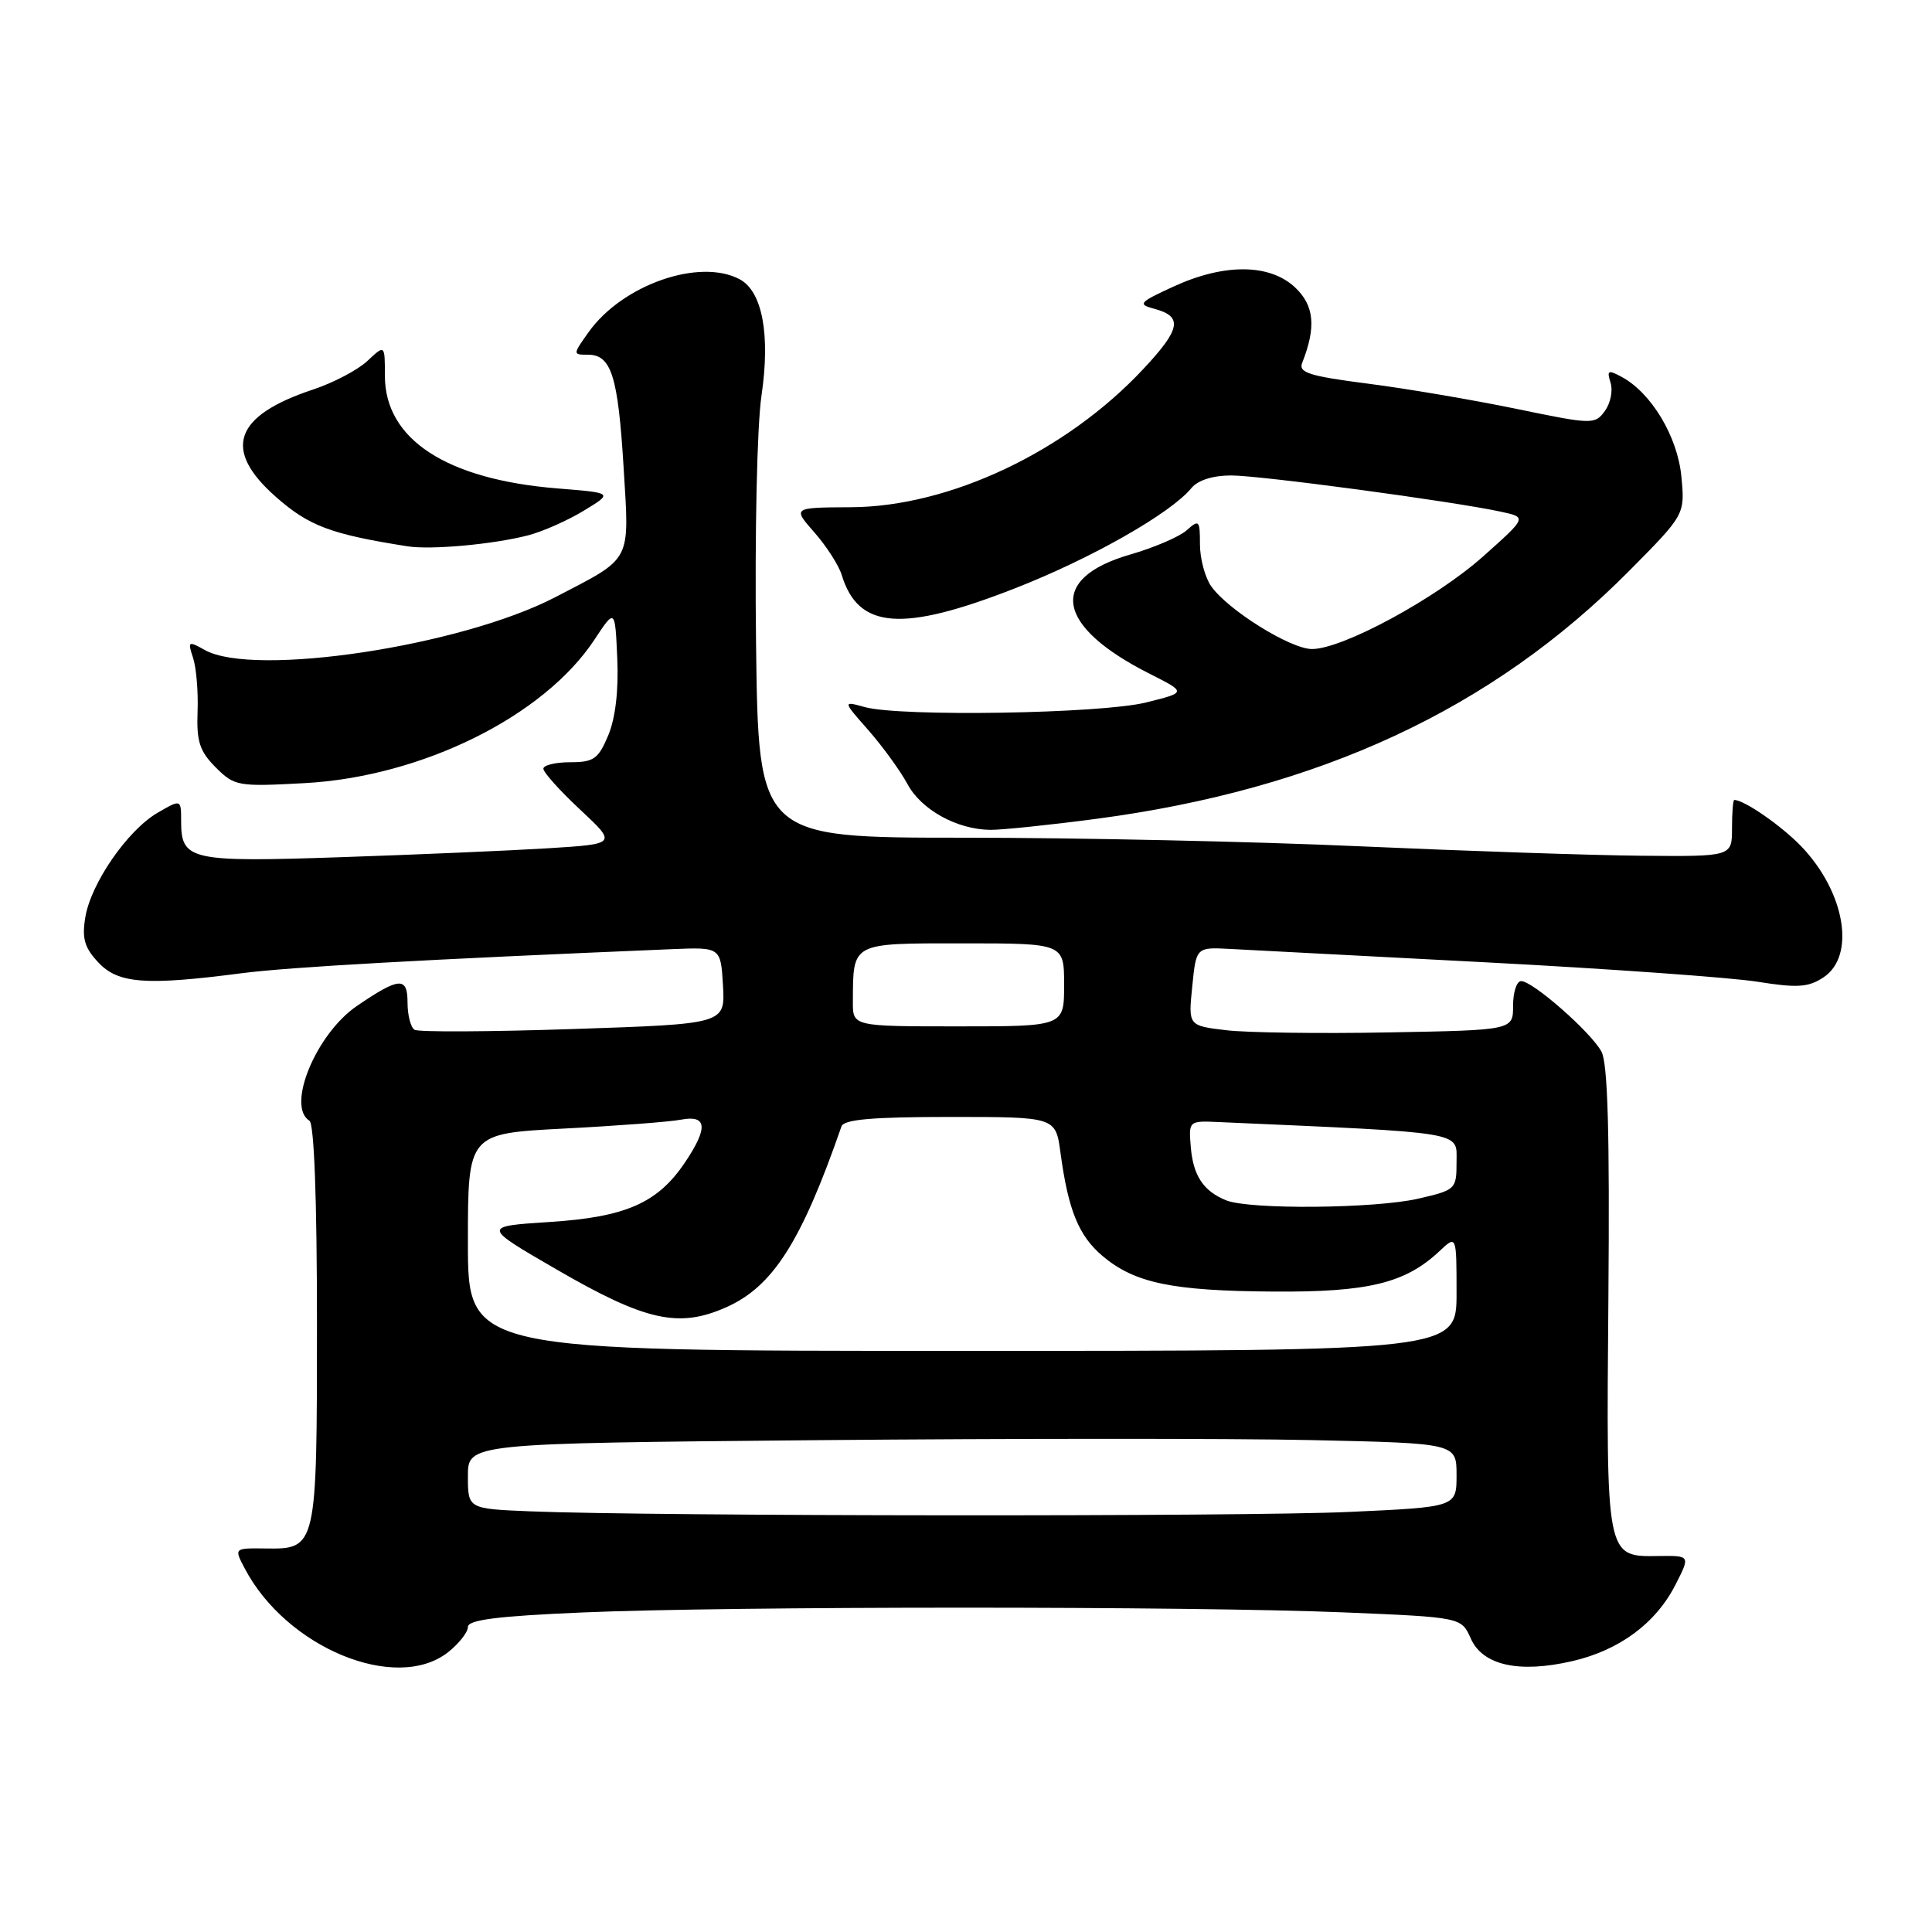 <?xml version="1.0" encoding="UTF-8" standalone="no"?>
<!DOCTYPE svg PUBLIC "-//W3C//DTD SVG 1.1//EN" "http://www.w3.org/Graphics/SVG/1.1/DTD/svg11.dtd" >
<svg xmlns="http://www.w3.org/2000/svg" xmlns:xlink="http://www.w3.org/1999/xlink" version="1.1" viewBox="0 0 256 256">
 <g >
 <path fill="currentColor"
d=" M 59.37 218.93 C 60.81 217.79 62.00 216.28 62.00 215.58 C 62.00 214.64 65.91 214.14 77.16 213.66 C 96.58 212.82 157.84 212.81 178.07 213.65 C 193.64 214.30 193.64 214.30 194.89 217.12 C 196.47 220.67 201.27 221.74 208.33 220.11 C 214.57 218.67 219.40 215.10 222.00 210.00 C 223.98 206.13 223.98 206.13 219.81 206.18 C 212.77 206.28 212.83 206.61 213.12 172.00 C 213.30 150.12 213.04 140.89 212.20 139.34 C 210.80 136.76 203.10 130.00 201.56 130.00 C 200.97 130.00 200.49 131.46 200.49 133.25 C 200.50 136.50 200.50 136.50 184.00 136.80 C 174.93 136.97 165.24 136.84 162.48 136.51 C 157.45 135.91 157.45 135.91 157.98 130.71 C 158.50 125.50 158.50 125.50 163.00 125.74 C 165.47 125.87 180.78 126.67 197.00 127.52 C 213.22 128.37 229.36 129.53 232.85 130.08 C 238.15 130.93 239.61 130.83 241.60 129.52 C 245.92 126.69 244.51 118.25 238.69 112.16 C 236.08 109.44 231.13 106.00 229.80 106.00 C 229.63 106.00 229.50 107.69 229.50 109.75 C 229.50 113.50 229.50 113.50 217.50 113.39 C 210.90 113.33 194.12 112.76 180.22 112.14 C 166.31 111.51 142.69 111.00 127.72 111.00 C 100.50 111.00 100.50 111.00 100.18 85.25 C 100.00 70.71 100.31 56.42 100.90 52.43 C 102.09 44.35 101.02 38.62 98.02 37.01 C 92.69 34.16 82.47 37.73 78.00 44.00 C 75.88 46.98 75.88 47.00 77.90 47.00 C 81.00 47.00 81.89 49.80 82.63 61.92 C 83.40 74.66 83.86 73.78 73.58 79.13 C 61.07 85.63 33.66 89.76 27.16 86.14 C 24.94 84.90 24.85 84.96 25.58 87.16 C 26.01 88.45 26.28 91.66 26.18 94.29 C 26.03 98.25 26.45 99.54 28.58 101.68 C 31.08 104.17 31.50 104.25 40.34 103.77 C 55.89 102.93 72.05 94.93 78.76 84.77 C 81.50 80.62 81.50 80.62 81.79 87.24 C 81.98 91.46 81.55 95.15 80.60 97.43 C 79.28 100.57 78.68 101.00 75.55 101.00 C 73.60 101.00 72.00 101.39 72.00 101.86 C 72.00 102.34 74.19 104.78 76.87 107.28 C 81.74 111.83 81.74 111.83 72.62 112.40 C 67.60 112.71 55.28 113.24 45.22 113.58 C 25.18 114.26 24.00 114.00 24.00 108.82 C 24.00 105.89 24.00 105.89 20.89 107.69 C 16.90 110.01 12.03 117.06 11.30 121.57 C 10.84 124.35 11.20 125.59 13.04 127.54 C 15.67 130.34 19.32 130.61 32.00 128.96 C 38.33 128.14 55.94 127.15 89.00 125.77 C 95.50 125.50 95.50 125.50 95.80 130.59 C 96.09 135.68 96.09 135.68 75.97 136.35 C 64.91 136.72 55.43 136.77 54.93 136.45 C 54.42 136.14 54.00 134.51 54.00 132.83 C 54.00 129.39 52.92 129.46 47.30 133.29 C 41.89 136.97 37.91 146.59 41.00 148.50 C 41.63 148.89 42.00 158.95 42.00 175.37 C 42.00 205.16 41.97 205.28 35.18 205.18 C 31.01 205.13 31.01 205.13 32.42 207.81 C 37.93 218.34 52.48 224.34 59.37 218.93 Z  M 145.20 108.51 C 174.87 104.59 197.70 93.97 215.89 75.63 C 223.27 68.18 223.27 68.18 222.79 63.13 C 222.28 57.83 218.80 52.04 214.86 49.93 C 213.08 48.97 212.89 49.08 213.41 50.72 C 213.74 51.76 213.40 53.44 212.65 54.46 C 211.33 56.27 211.00 56.26 200.90 54.17 C 195.18 52.99 186.32 51.48 181.21 50.83 C 173.46 49.83 172.03 49.37 172.55 48.07 C 174.42 43.34 174.15 40.48 171.60 38.08 C 168.23 34.93 162.22 34.88 155.50 37.97 C 150.92 40.07 150.71 40.32 152.93 40.91 C 156.77 41.93 156.47 43.58 151.50 48.89 C 141.26 59.85 125.81 67.15 112.75 67.21 C 105.01 67.25 105.01 67.25 107.92 70.56 C 109.52 72.38 111.14 74.91 111.53 76.18 C 113.72 83.37 119.50 83.82 134.48 77.96 C 144.57 74.02 155.13 68.02 157.87 64.67 C 158.73 63.63 160.71 63.00 163.13 63.00 C 167.02 63.00 192.48 66.42 198.91 67.81 C 202.33 68.55 202.33 68.55 196.52 73.73 C 190.24 79.32 177.90 86.00 173.85 86.00 C 170.99 86.00 162.70 80.83 160.48 77.67 C 159.67 76.51 159.00 74.01 159.00 72.12 C 159.00 68.92 158.88 68.80 157.25 70.26 C 156.29 71.12 152.91 72.57 149.75 73.48 C 138.79 76.65 139.84 82.98 152.36 89.29 C 157.23 91.75 157.23 91.75 151.86 93.08 C 145.90 94.57 119.30 95.00 114.58 93.69 C 111.65 92.88 111.65 92.88 115.08 96.77 C 116.96 98.92 119.28 102.11 120.23 103.87 C 122.06 107.29 126.77 109.90 131.20 109.96 C 132.68 109.98 138.98 109.33 145.20 108.51 Z  M 70.00 70.93 C 71.92 70.43 75.24 68.96 77.37 67.66 C 81.24 65.31 81.24 65.31 73.87 64.72 C 59.15 63.53 51.00 58.22 51.00 49.79 C 51.00 45.65 51.00 45.65 48.69 47.82 C 47.42 49.02 44.16 50.73 41.44 51.63 C 30.99 55.10 29.45 59.59 36.58 65.86 C 40.95 69.71 43.85 70.79 54.00 72.39 C 57.13 72.88 65.38 72.13 70.00 70.93 Z  M 70.25 200.26 C 62.00 199.92 62.00 199.92 62.00 195.59 C 62.00 191.25 62.00 191.25 108.25 190.83 C 133.69 190.60 163.16 190.59 173.75 190.82 C 193.00 191.24 193.00 191.24 193.00 195.46 C 193.00 199.69 193.00 199.69 178.75 200.34 C 164.77 200.98 86.49 200.92 70.25 200.26 Z  M 62.00 164.60 C 62.00 150.20 62.00 150.20 74.75 149.54 C 81.76 149.18 88.74 148.65 90.25 148.36 C 93.70 147.71 93.86 149.43 90.75 154.05 C 87.13 159.42 82.91 161.27 72.81 161.92 C 63.89 162.50 63.89 162.50 73.73 168.20 C 85.49 175.02 89.91 176.02 96.18 173.24 C 102.40 170.50 106.18 164.57 111.50 149.25 C 111.82 148.33 115.63 148.00 125.91 148.00 C 139.88 148.00 139.88 148.00 140.52 152.75 C 141.55 160.38 142.94 163.77 146.11 166.44 C 150.36 170.02 155.32 171.05 168.73 171.14 C 181.31 171.23 186.20 170.04 190.74 165.78 C 193.00 163.65 193.00 163.65 193.00 171.33 C 193.00 179.00 193.00 179.00 127.50 179.00 C 62.00 179.00 62.00 179.00 62.00 164.60 Z  M 162.47 159.05 C 159.44 157.82 158.09 155.77 157.78 151.93 C 157.50 148.52 157.53 148.50 161.50 148.68 C 194.50 150.14 193.00 149.89 193.00 153.93 C 193.00 157.59 192.91 157.68 187.92 158.83 C 182.18 160.15 165.55 160.30 162.47 159.05 Z  M 113.01 132.75 C 113.05 124.81 112.69 125.00 127.62 125.00 C 141.00 125.00 141.00 125.00 141.00 130.50 C 141.00 136.00 141.00 136.00 127.00 136.00 C 113.00 136.00 113.00 136.00 113.01 132.75 Z "/>
</g>
</svg>